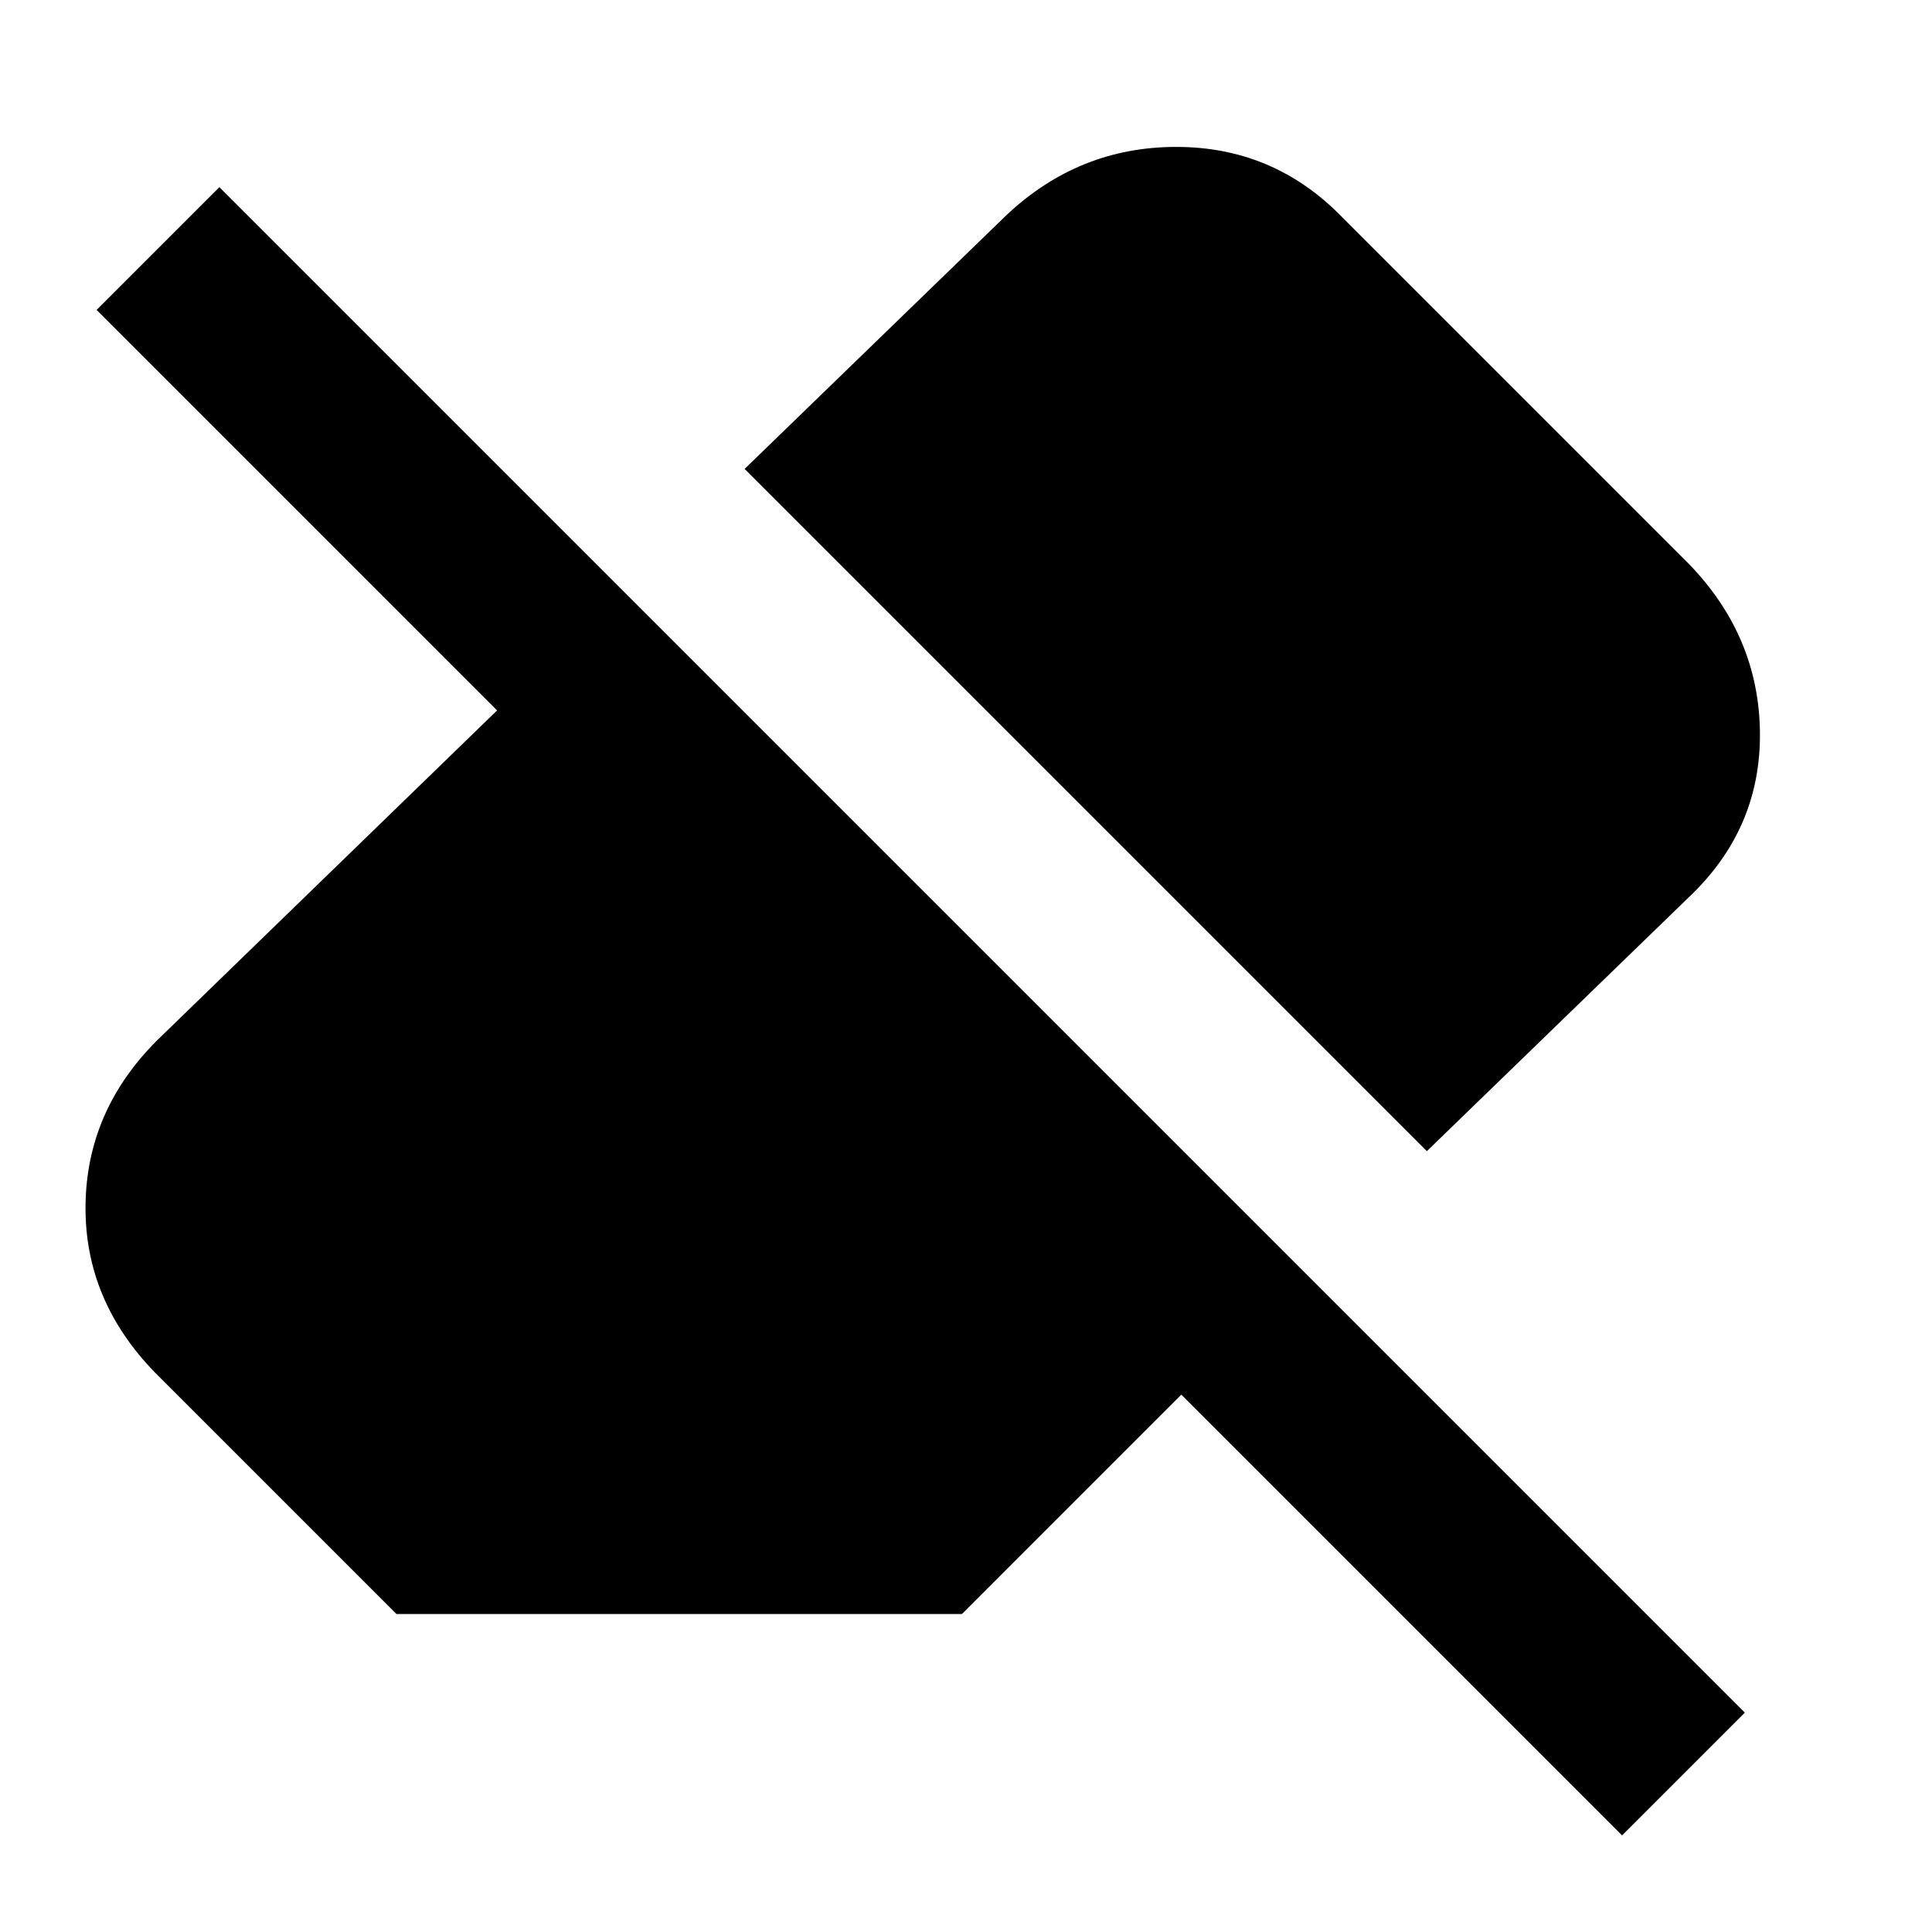 <svg xmlns="http://www.w3.org/2000/svg" height="20" viewBox="0 -960 960 960" width="20"><path d="M806-48 587-267 478-158H197L77-278q-35-36-34.5-83T78-443l169-164L48-806l61-61 758 758-61 61Zm-97-340L370-727l130-126q36-34 84.5-34t82.5 35l172 172q35 36 35.5 84T839-514L709-388Z"/></svg>